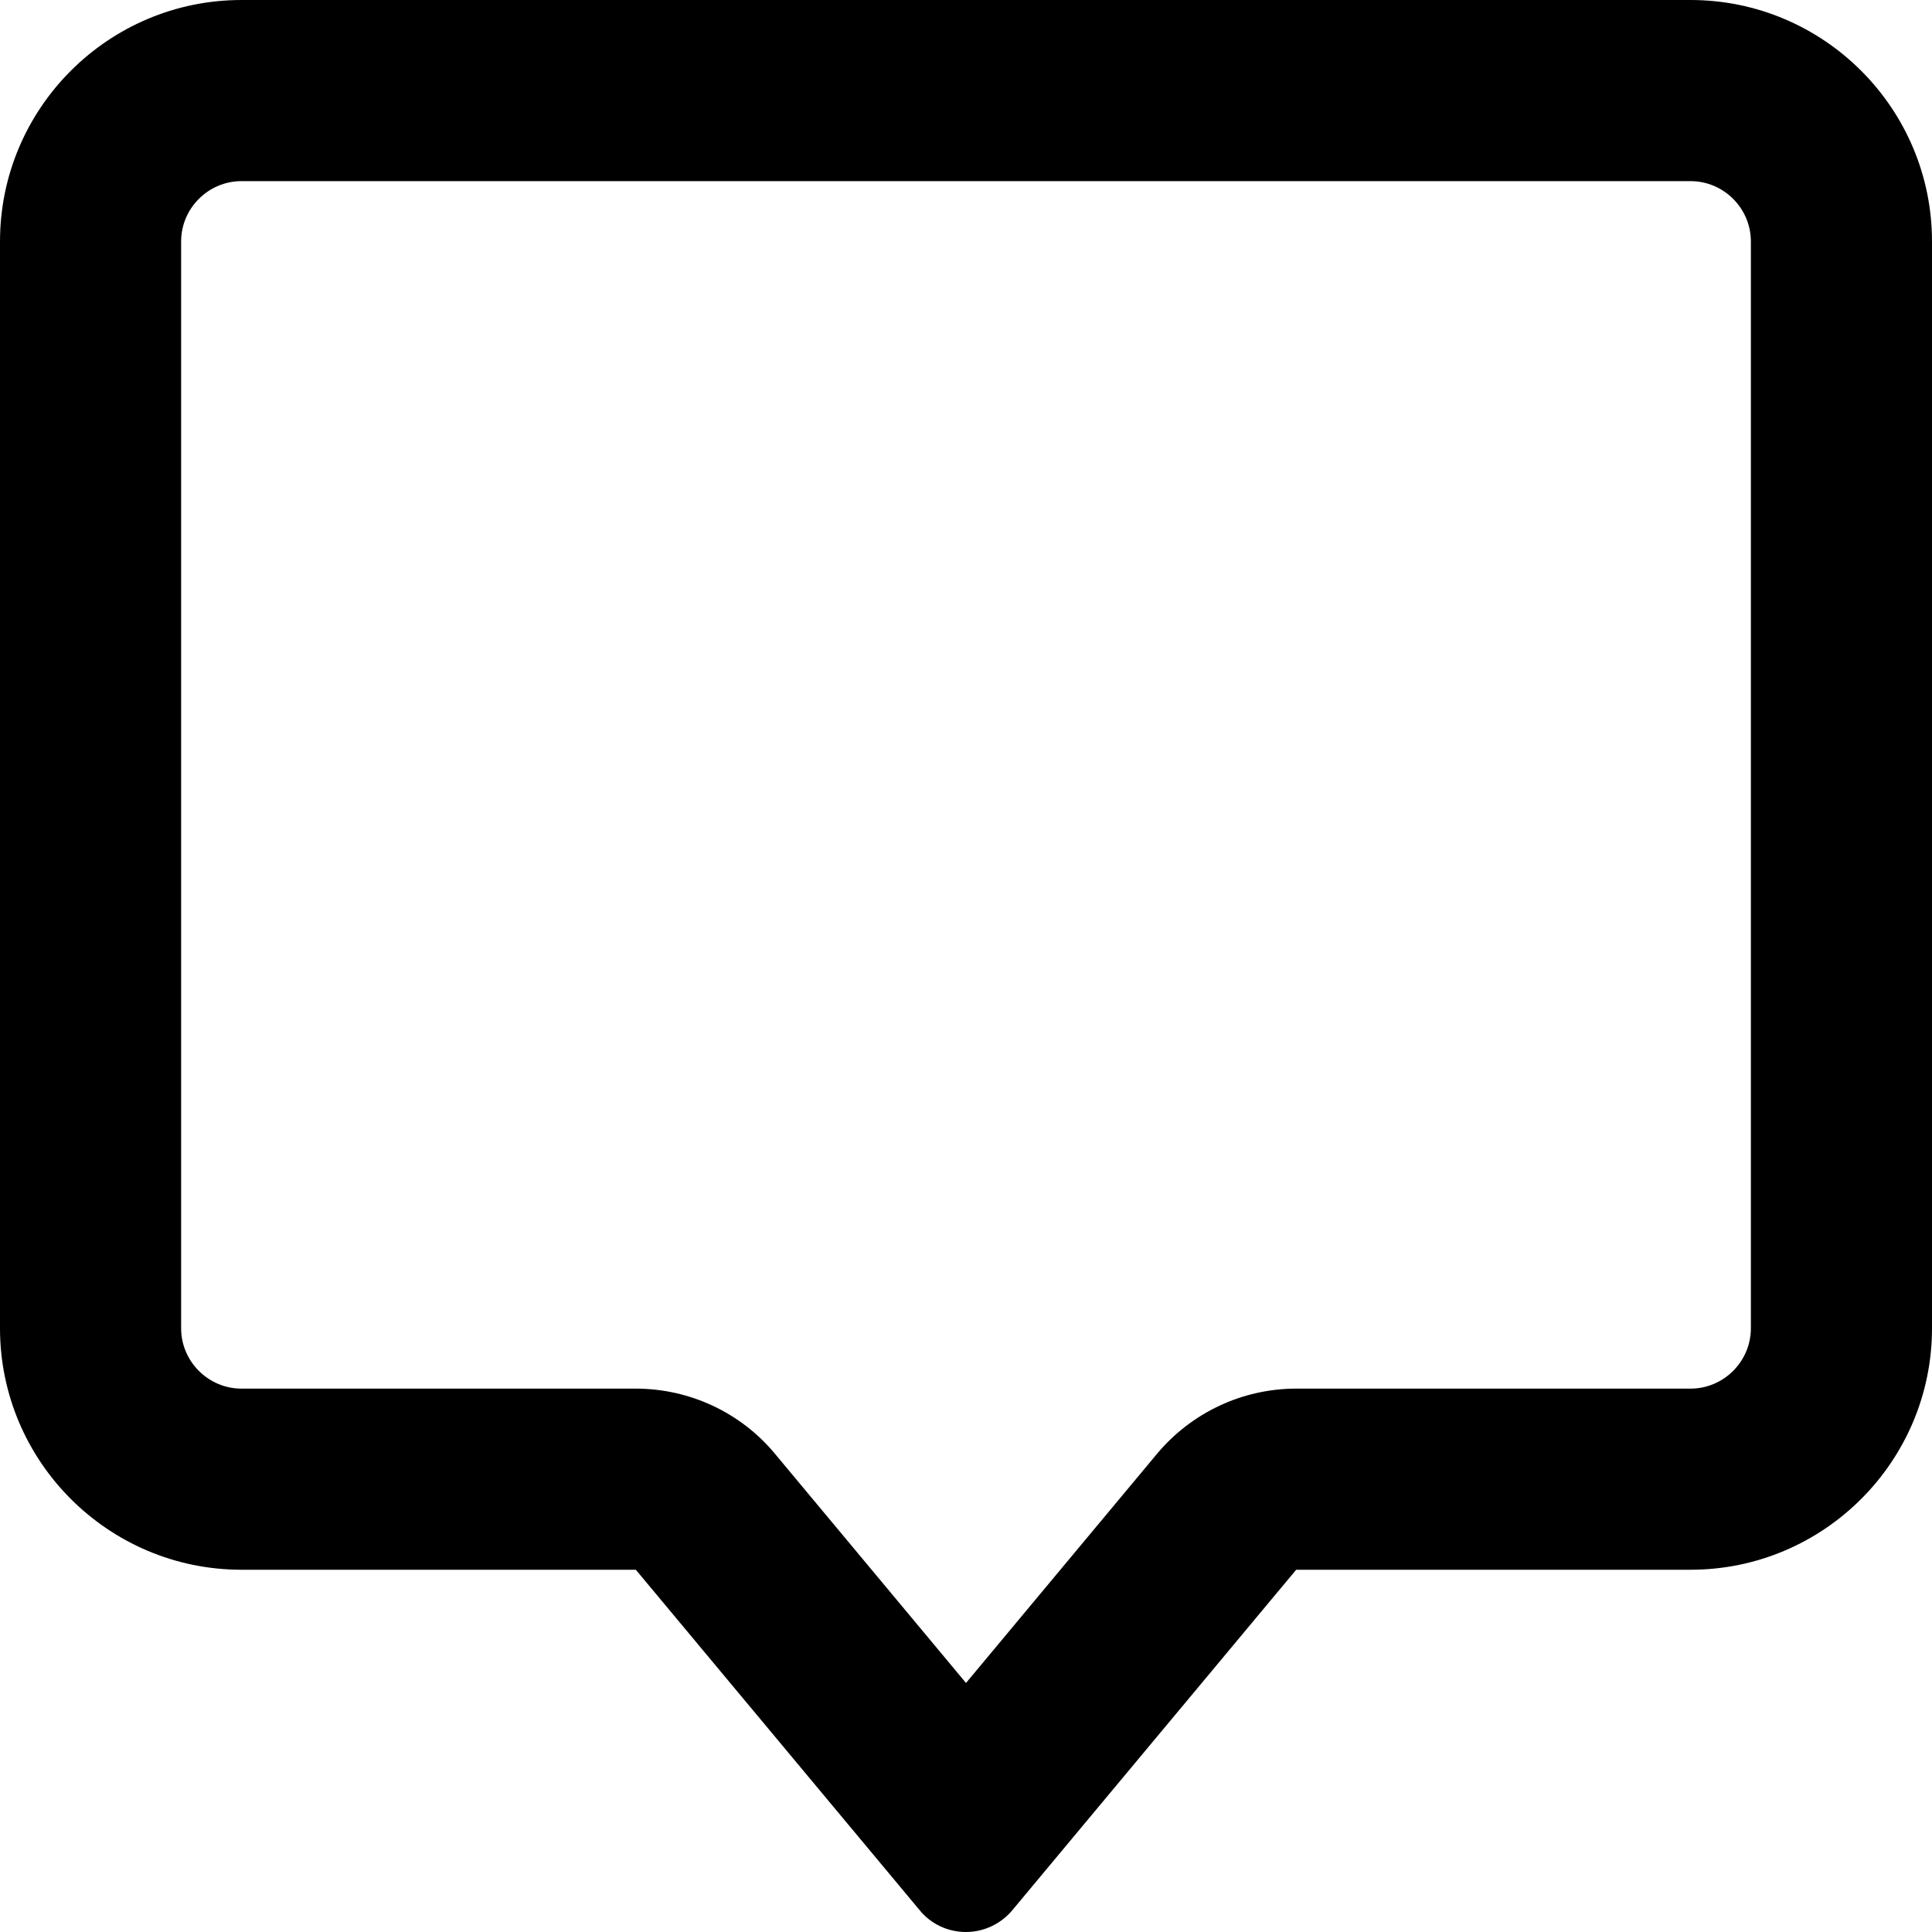 <svg xmlns="http://www.w3.org/2000/svg" viewBox="0 0 512 512"><!--! Font Awesome Pro 6.4.1 by @fontawesome - https://fontawesome.com License - https://fontawesome.com/license (Commercial License) Copyright 2023 Fonticons, Inc. --><path d="M343.5 368H448c8.8 0 16-7.2 16-16V64c0-8.8-7.2-16-16-16H64c-8.8 0-16 7.2-16 16V352c0 8.8 7.2 16 16 16H168.5c14.2 0 27.8 6.3 36.9 17.3L256 446l50.6-60.7c9.1-10.9 22.6-17.3 36.9-17.3zm-175 48H64c-35.3 0-64-28.7-64-64V64C0 28.7 28.7 0 64 0H448c35.3 0 64 28.7 64 64V352c0 35.3-28.7 64-64 64H343.5l-75.2 90.2c-3 3.6-7.5 5.8-12.3 5.8s-9.3-2.1-12.3-5.8L168.5 416z"/></svg>